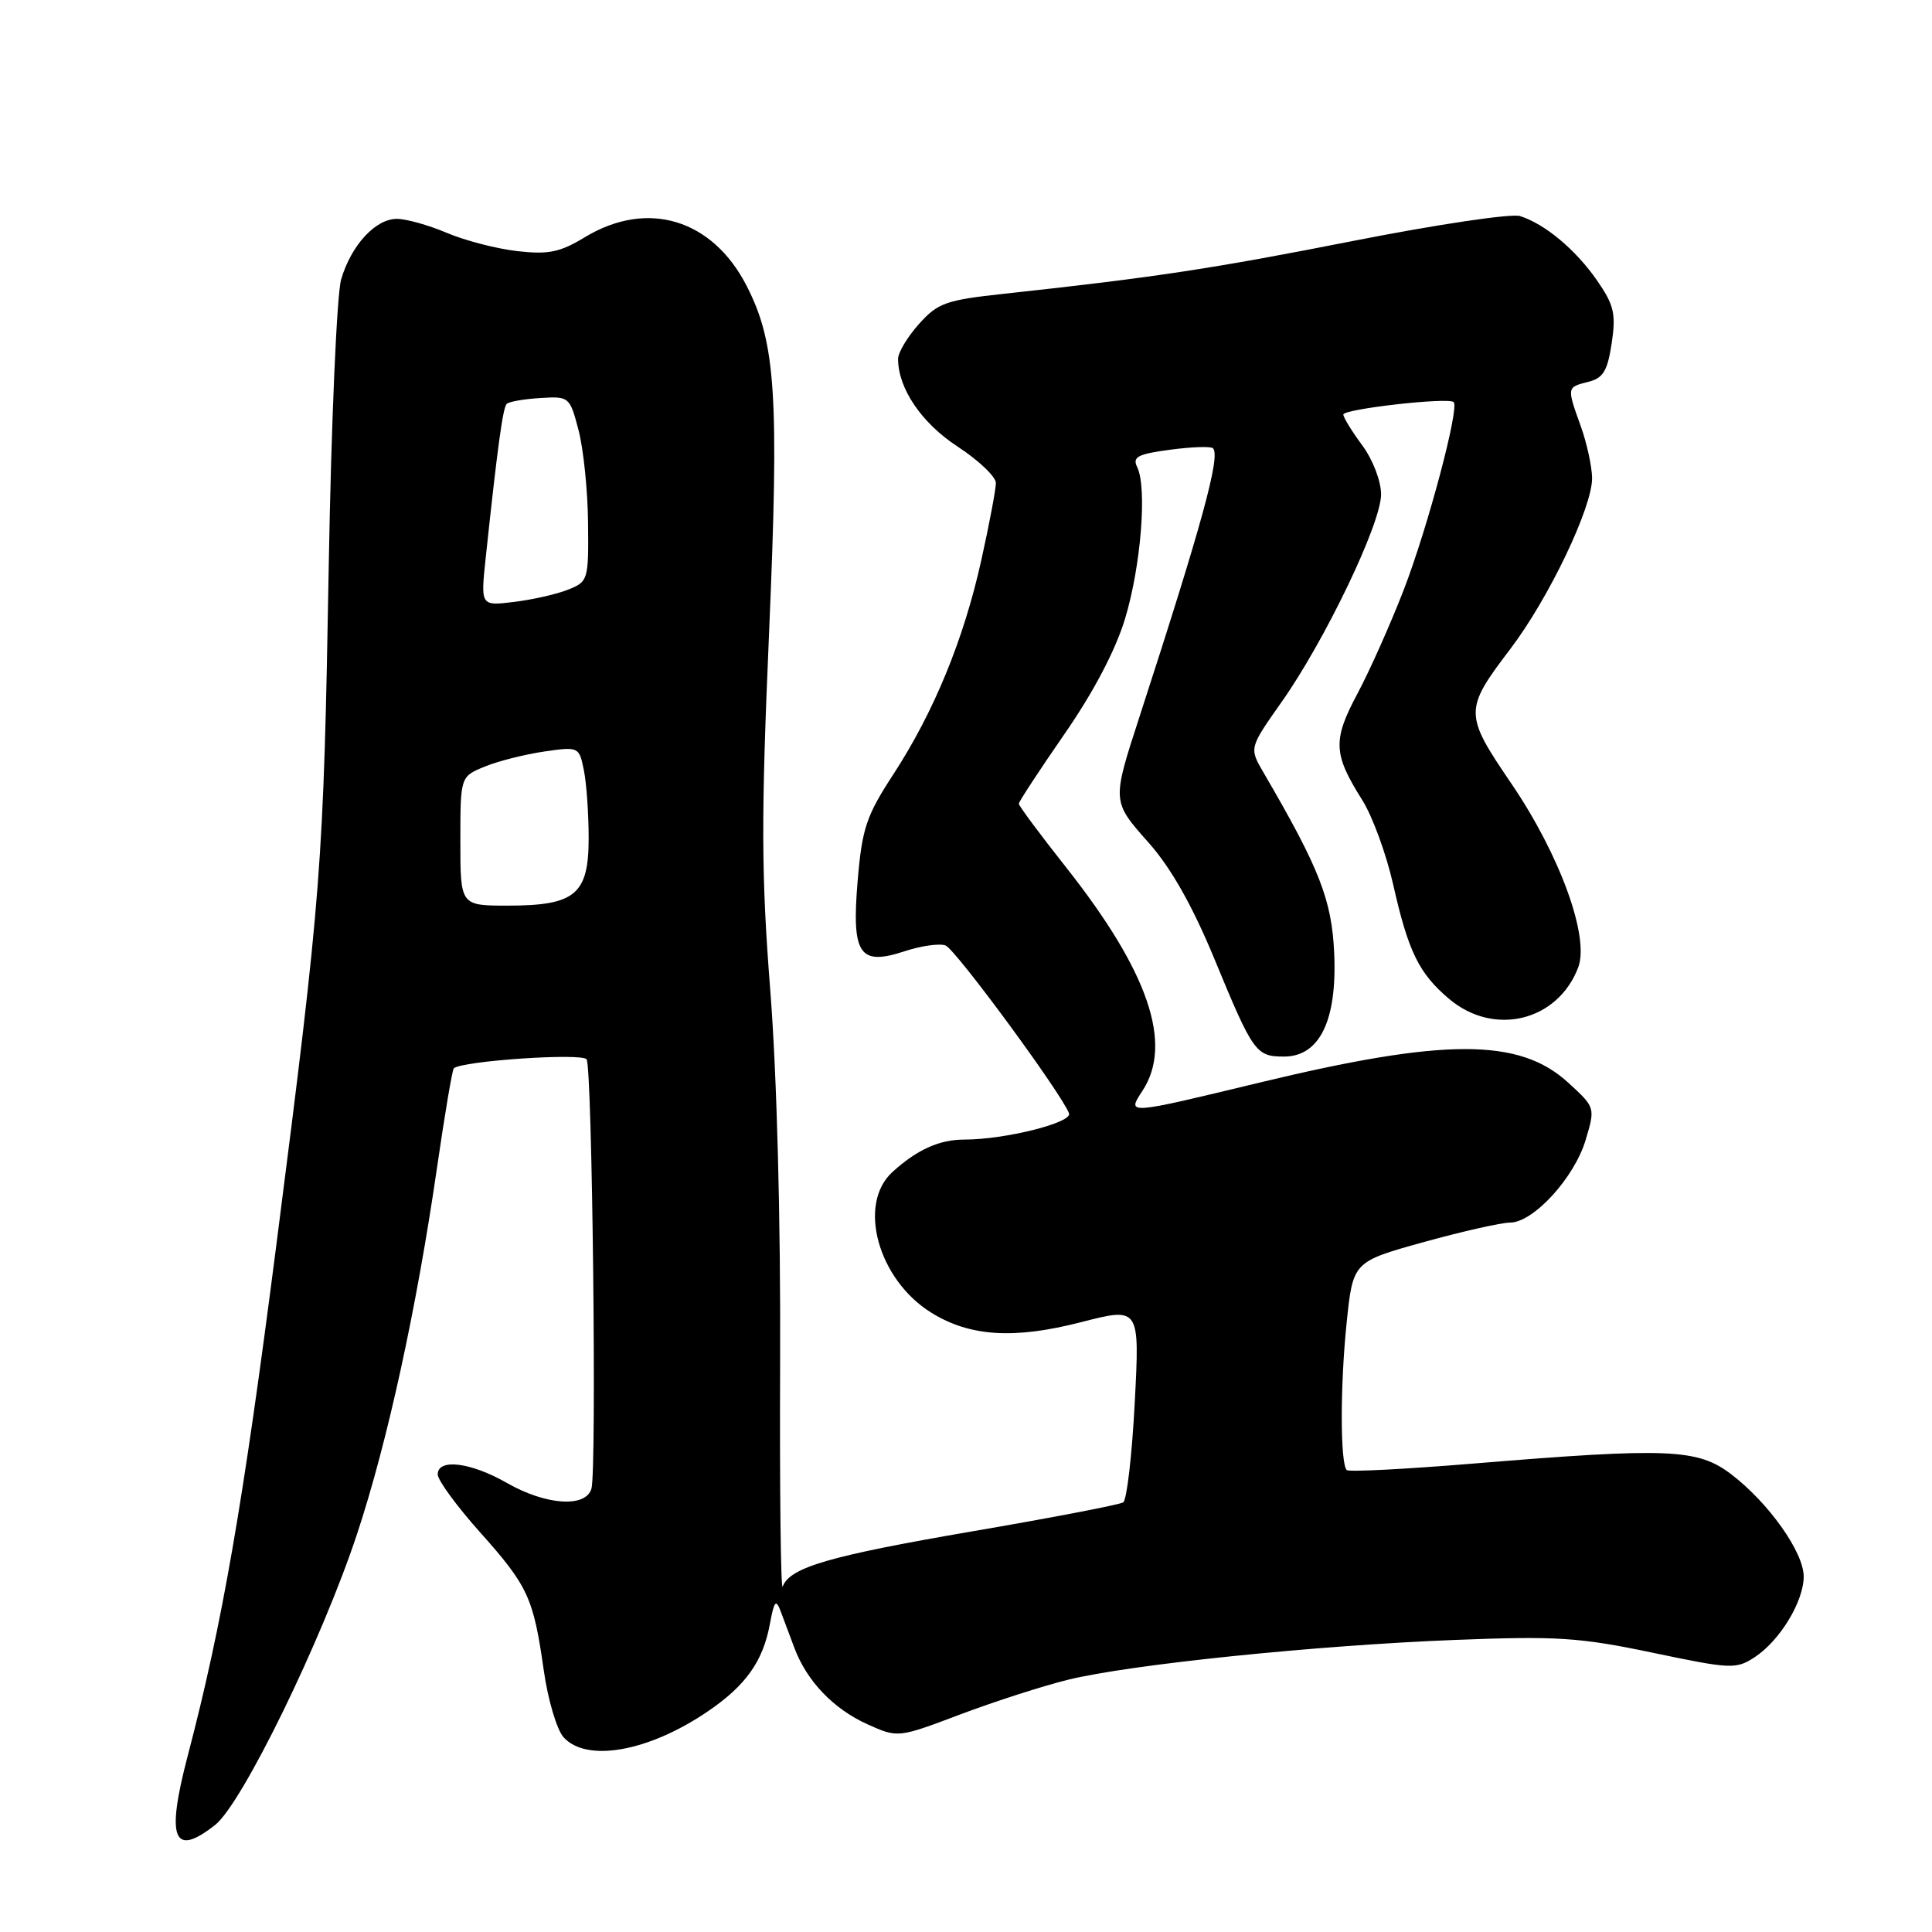 <?xml version="1.0" encoding="UTF-8" standalone="no"?>
<!DOCTYPE svg PUBLIC "-//W3C//DTD SVG 1.1//EN" "http://www.w3.org/Graphics/SVG/1.1/DTD/svg11.dtd" >
<svg xmlns="http://www.w3.org/2000/svg" xmlns:xlink="http://www.w3.org/1999/xlink" version="1.1" viewBox="0 0 256 256">
 <g >
 <path fill="currentColor"
d=" M 28.50 241.82 C 32.09 239.00 42.66 217.33 47.32 203.24 C 51.35 191.05 55.19 173.44 57.91 154.70 C 58.93 147.66 59.93 141.75 60.13 141.56 C 61.20 140.57 77.18 139.49 77.73 140.37 C 78.48 141.58 79.08 194.81 78.37 197.25 C 77.63 199.82 72.34 199.46 67.15 196.49 C 62.36 193.75 58.00 193.22 58.00 195.37 C 58.00 196.13 60.51 199.56 63.57 202.99 C 69.98 210.17 70.68 211.69 72.05 221.32 C 72.60 225.21 73.78 229.21 74.68 230.20 C 77.73 233.57 85.94 232.11 93.77 226.78 C 98.83 223.34 101.10 220.14 102.02 215.16 C 102.58 212.12 102.82 211.84 103.44 213.50 C 103.85 214.60 104.67 216.80 105.27 218.38 C 106.92 222.77 110.44 226.44 114.93 228.47 C 118.98 230.29 118.98 230.29 127.24 227.17 C 131.78 225.46 138.20 223.39 141.50 222.58 C 149.73 220.55 174.36 218.02 192.76 217.30 C 206.29 216.77 209.28 216.96 218.97 218.99 C 229.36 221.17 230.04 221.20 232.50 219.59 C 235.84 217.40 238.99 212.22 239.00 208.90 C 239.00 205.68 234.37 199.15 229.40 195.35 C 224.95 191.96 221.10 191.80 195.22 193.93 C 186.27 194.67 178.72 195.06 178.45 194.79 C 177.58 193.91 177.57 183.70 178.43 175.34 C 179.27 167.19 179.27 167.19 188.62 164.59 C 193.76 163.17 198.92 162.00 200.09 162.00 C 203.17 162.00 208.60 156.07 210.10 151.07 C 211.39 146.75 211.39 146.75 207.80 143.46 C 201.33 137.52 191.44 137.53 166.85 143.46 C 149.19 147.72 149.30 147.72 151.38 144.54 C 155.46 138.32 152.19 128.76 141.25 114.91 C 137.81 110.56 135.00 106.78 135.00 106.50 C 135.00 106.22 137.72 102.08 141.03 97.29 C 144.88 91.74 147.80 86.19 149.07 82.00 C 151.18 75.05 152.02 64.60 150.68 61.89 C 150.02 60.54 150.76 60.16 155.06 59.59 C 157.91 59.21 160.46 59.12 160.73 59.40 C 161.75 60.42 159.29 69.42 150.98 95.00 C 147.33 106.24 147.32 106.17 152.20 111.66 C 155.17 115.01 157.98 119.97 160.91 127.05 C 166.04 139.48 166.41 140.00 170.14 140.00 C 174.85 140.00 177.18 135.23 176.79 126.35 C 176.47 119.23 174.87 115.13 167.39 102.31 C 165.53 99.11 165.53 99.11 169.79 93.06 C 175.56 84.89 183.00 69.37 183.00 65.52 C 183.00 63.75 181.91 60.91 180.50 59.00 C 179.12 57.14 178.00 55.31 178.00 54.93 C 178.00 54.19 191.94 52.61 192.62 53.28 C 193.40 54.06 189.19 69.89 186.01 78.14 C 184.27 82.63 181.52 88.82 179.88 91.89 C 176.57 98.09 176.65 99.90 180.51 106.02 C 181.85 108.14 183.69 113.17 184.60 117.19 C 186.61 126.12 188.02 128.99 192.04 132.38 C 197.98 137.38 206.41 135.31 209.12 128.19 C 210.65 124.16 206.69 113.27 200.25 103.81 C 193.99 94.62 193.99 94.06 200.12 86.00 C 205.21 79.31 211.02 67.16 210.96 63.32 C 210.93 61.77 210.26 58.70 209.47 56.50 C 207.60 51.29 207.59 51.32 210.44 50.60 C 212.43 50.11 213.00 49.16 213.56 45.47 C 214.14 41.58 213.87 40.42 211.61 37.15 C 208.78 33.08 204.72 29.68 201.41 28.63 C 200.28 28.27 190.39 29.74 179.43 31.90 C 160.60 35.61 153.10 36.75 133.01 38.93 C 125.34 39.76 124.26 40.14 121.76 42.94 C 120.24 44.64 119.00 46.71 119.00 47.55 C 119.00 51.47 122.11 56.06 126.91 59.19 C 129.69 61.01 131.96 63.17 131.96 64.00 C 131.96 64.83 131.09 69.43 130.03 74.22 C 127.70 84.73 123.75 94.36 118.33 102.67 C 114.80 108.08 114.23 109.79 113.65 116.63 C 112.82 126.48 113.84 128.03 119.88 126.04 C 122.07 125.32 124.50 124.98 125.29 125.28 C 126.62 125.79 140.61 144.82 141.65 147.52 C 142.12 148.76 133.18 151.00 127.77 151.00 C 124.46 151.00 121.50 152.34 118.25 155.30 C 113.57 159.56 116.35 169.58 123.42 173.95 C 128.53 177.11 134.38 177.48 143.26 175.19 C 151.02 173.20 151.02 173.20 150.36 185.85 C 150.00 192.81 149.31 198.76 148.83 199.07 C 148.36 199.38 139.31 201.12 128.73 202.93 C 109.87 206.17 104.65 207.69 103.71 210.23 C 103.46 210.93 103.30 197.55 103.37 180.50 C 103.45 161.58 102.94 142.40 102.07 131.29 C 100.87 115.94 100.84 108.46 101.91 83.75 C 103.25 52.45 102.80 45.45 98.96 37.93 C 94.42 29.02 85.79 26.41 77.50 31.43 C 74.18 33.44 72.67 33.75 68.50 33.27 C 65.75 32.95 61.55 31.86 59.17 30.84 C 56.78 29.83 53.82 29.00 52.59 29.00 C 49.76 29.00 46.55 32.47 45.21 37.00 C 44.63 38.93 43.89 55.98 43.56 75.00 C 42.86 115.11 42.64 117.98 36.60 165.10 C 32.20 199.35 29.46 215.17 24.87 232.67 C 21.98 243.69 22.97 246.17 28.50 241.82 Z  M 61.00 111.45 C 61.00 102.90 61.00 102.90 64.25 101.57 C 66.04 100.84 69.58 99.95 72.12 99.58 C 76.69 98.92 76.74 98.95 77.37 102.08 C 77.72 103.83 78.00 107.87 78.00 111.07 C 78.00 118.52 76.22 120.00 67.28 120.00 C 61.00 120.00 61.00 120.00 61.00 111.45 Z  M 64.36 73.90 C 65.93 59.16 66.63 54.04 67.14 53.52 C 67.44 53.22 69.44 52.87 71.59 52.74 C 75.42 52.50 75.50 52.57 76.66 57.00 C 77.31 59.48 77.88 65.00 77.92 69.27 C 78.00 76.86 77.93 77.08 75.25 78.14 C 73.74 78.74 70.52 79.47 68.09 79.76 C 63.68 80.30 63.68 80.30 64.36 73.90 Z "/>
</g>
</svg>